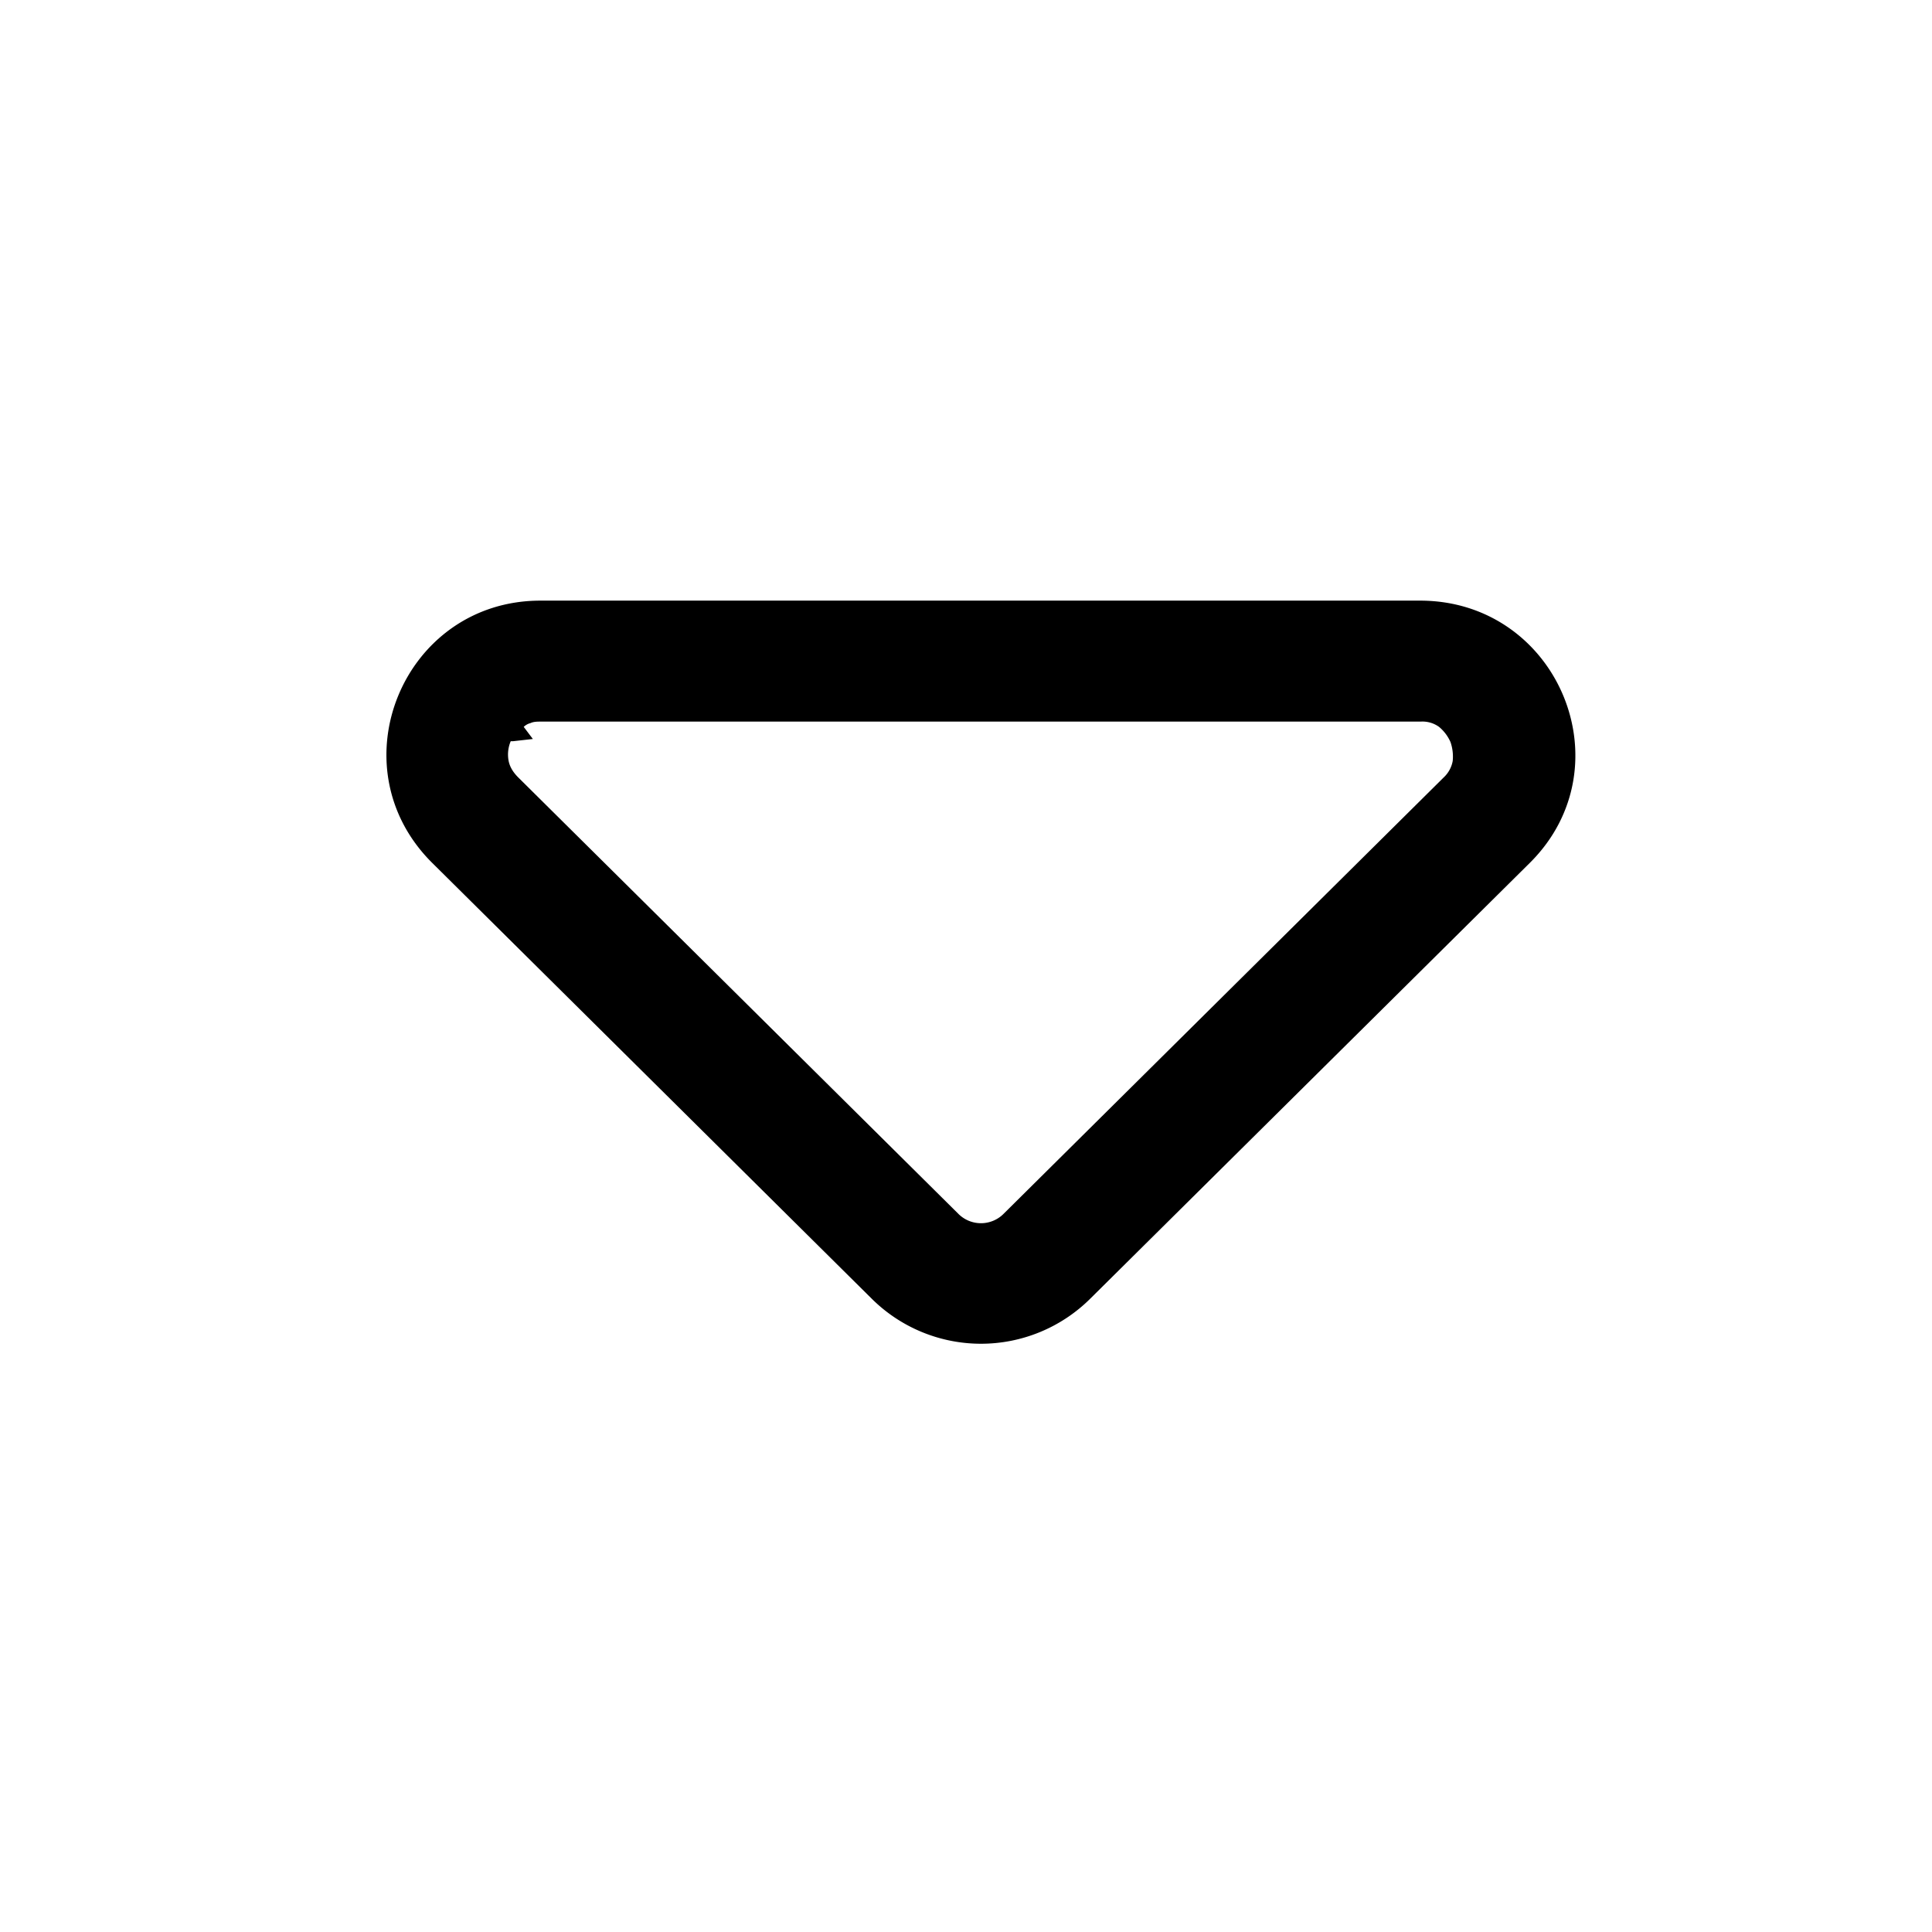 <svg xmlns="http://www.w3.org/2000/svg" width="26" height="26" fill="currentColor" class="sym sym-arrow-down-02" viewBox="0 0 26 26">
  <path fill-rule="evenodd" d="m11.735 17.481-5.918-5.868c-1.313-1.302-.39-3.53 1.456-3.53H19.11c1.856 0 2.79 2.228 1.477 3.53l-5.919 5.868a2.086 2.086 0 0 1-2.933 0M6.873 9.975a.46.46 0 0 0-.03.255c.01.06.04.142.133.234l5.918 5.868a.43.43 0 0 0 .615 0l5.918-5.868a.4.4 0 0 0 .123-.224.6.6 0 0 0-.03-.254.56.56 0 0 0-.154-.204.38.38 0 0 0-.246-.071H7.284c-.052 0-.103 0-.144.02a.2.2 0 0 0-.092.051l.123.163-.267.03z"/>
</svg>